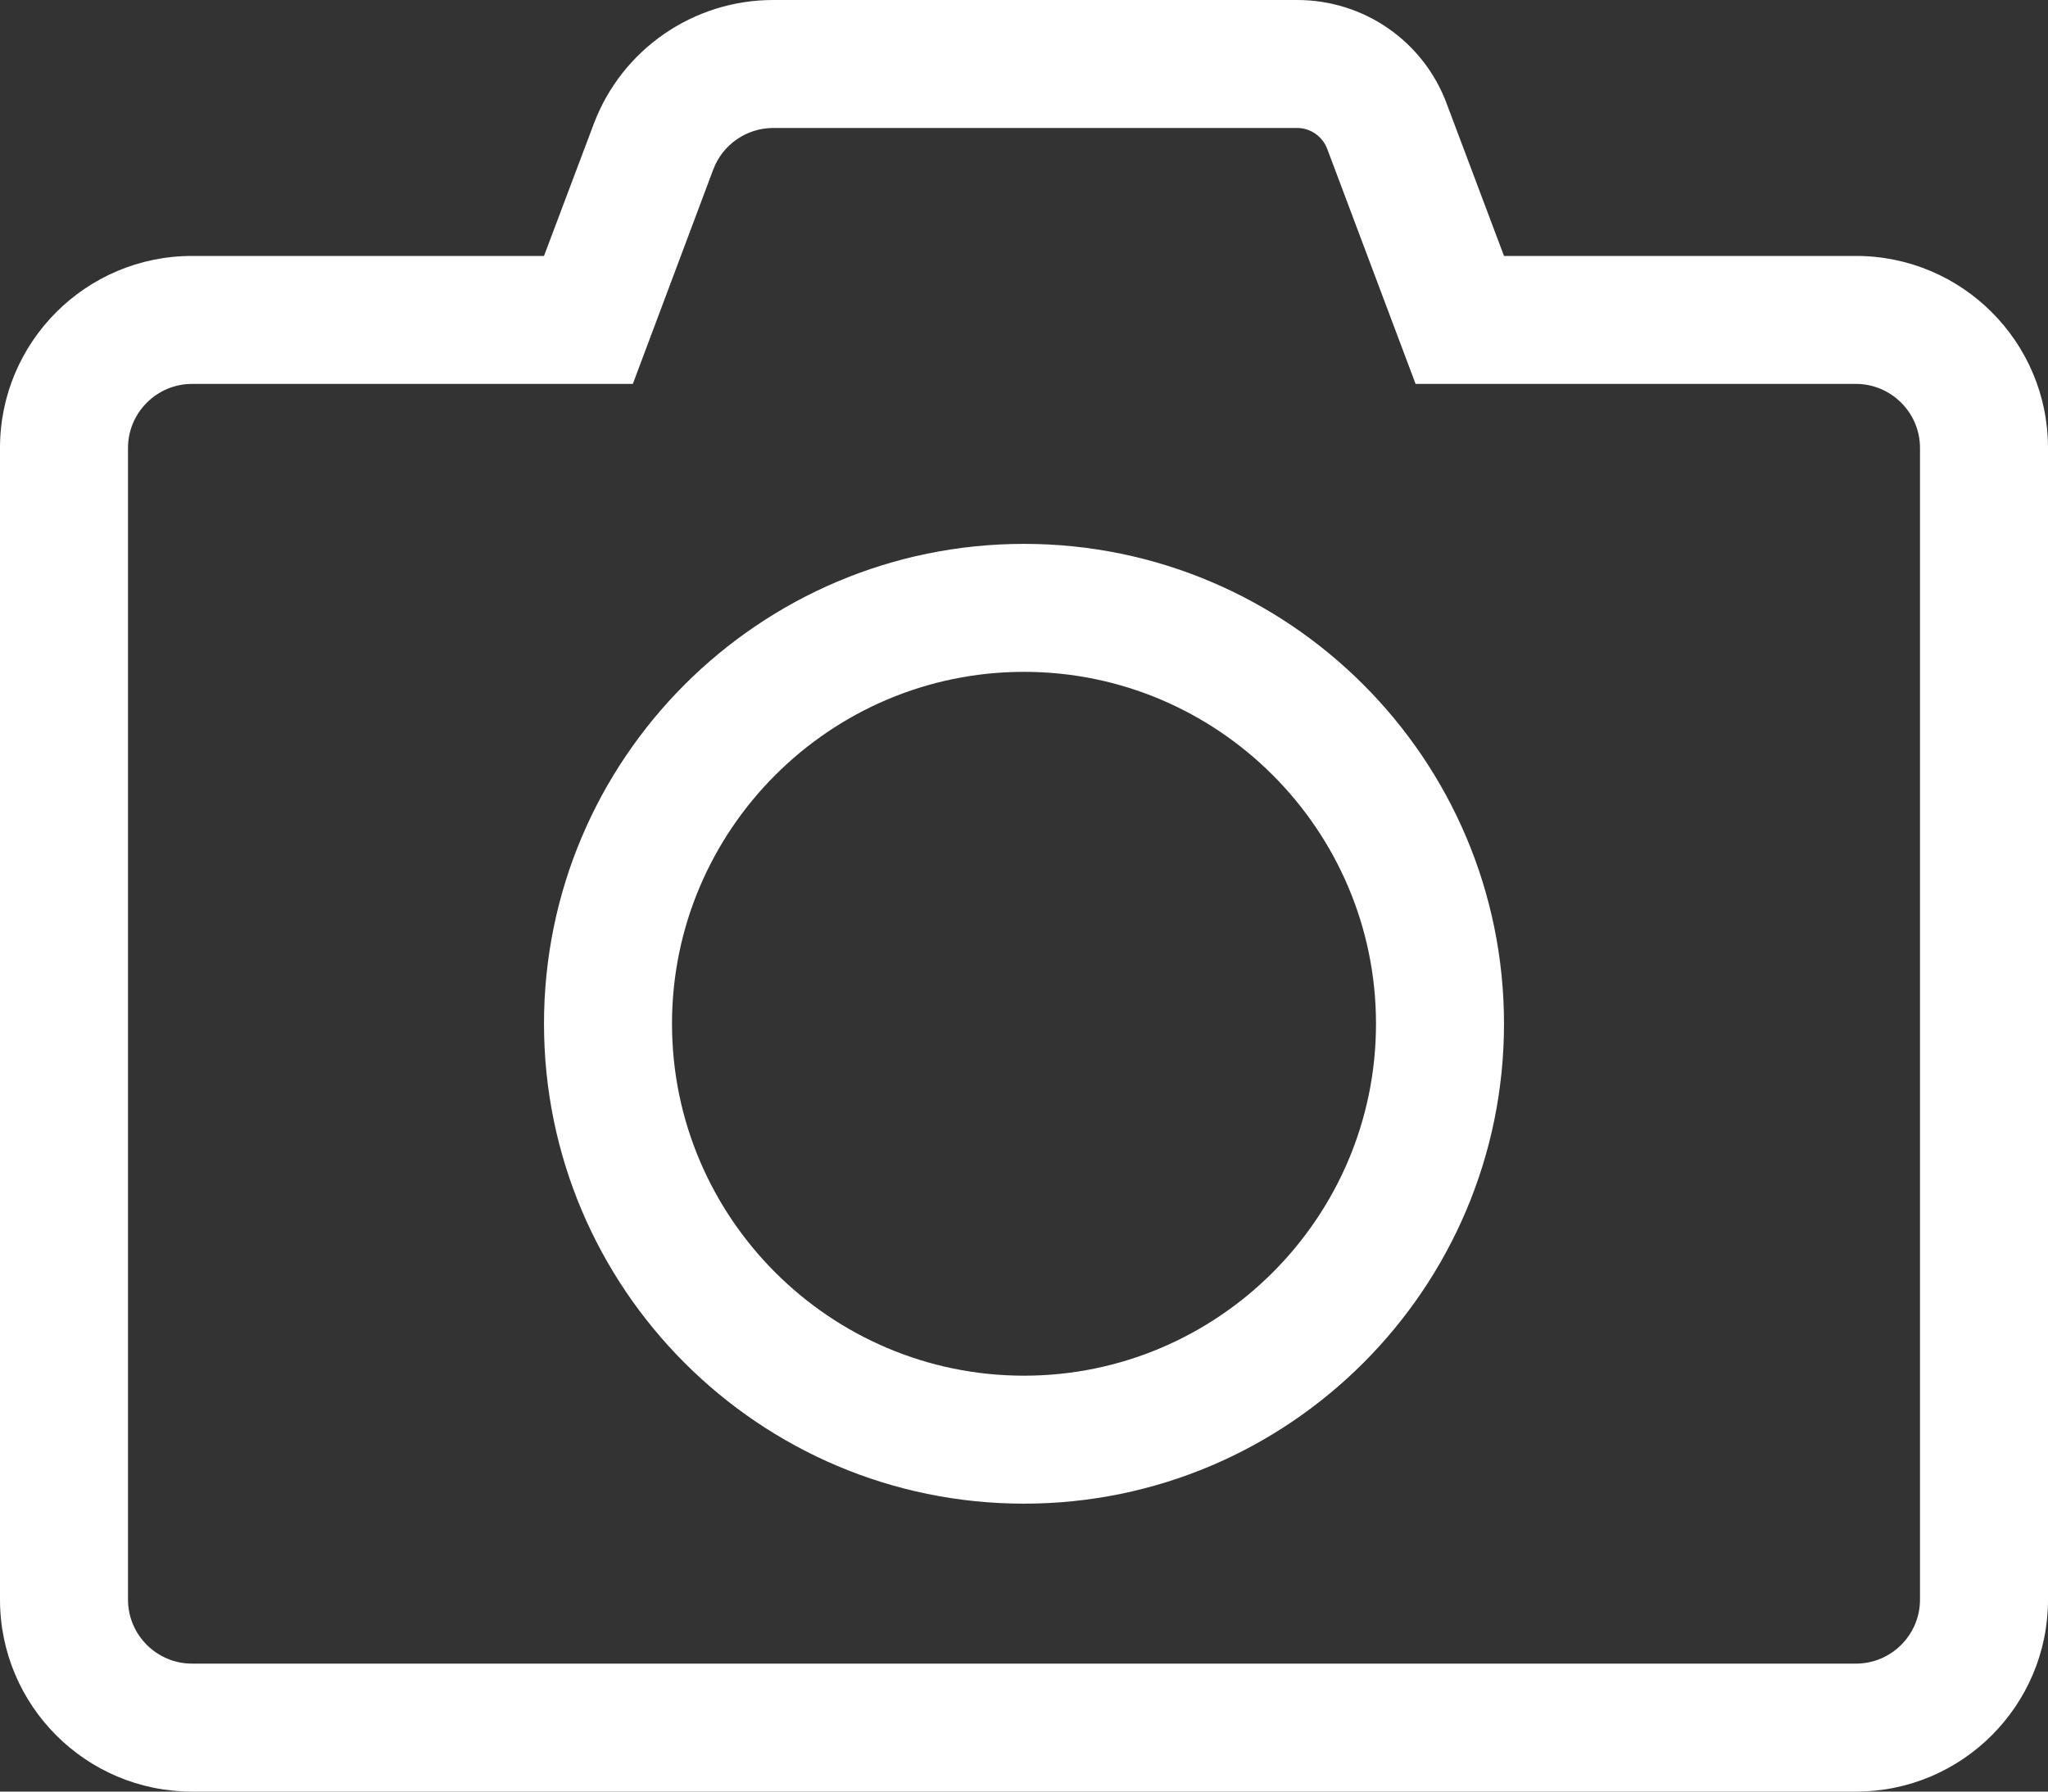 <svg width="24" height="21" viewBox="0 0 24 21" fill="none" xmlns="http://www.w3.org/2000/svg">
<rect x="0" y="0" width="24" height="21" fill="#333333" stroke="none"/>
<path d="M15.202 1.5C15.356 1.5 15.497 1.598 15.553 1.744L16.589 4.5H21.75C22.163 4.5 22.5 4.838 22.5 5.25V18.75C22.5 19.163 22.163 19.5 21.75 19.5H2.25C1.837 19.5 1.5 19.163 1.5 18.75V5.25C1.5 4.838 1.837 4.5 2.25 4.5H7.416L8.358 1.988C8.466 1.697 8.747 1.5 9.061 1.5H15.202ZM15.202 0H9.061C8.123 0 7.284 0.581 6.956 1.458L6.375 3H2.25C1.008 3 0 4.008 0 5.25V18.75C0 19.992 1.008 21 2.25 21H21.75C22.992 21 24 19.992 24 18.75V5.25C24 4.008 22.992 3 21.75 3H17.625L16.955 1.219C16.683 0.483 15.984 0 15.202 0ZM12 17.625C8.897 17.625 6.375 15.103 6.375 12C6.375 8.897 8.897 6.375 12 6.375C15.103 6.375 17.625 8.897 17.625 12C17.625 15.103 15.103 17.625 12 17.625ZM12 7.875C9.727 7.875 7.875 9.727 7.875 12C7.875 14.273 9.727 16.125 12 16.125C14.273 16.125 16.125 14.273 16.125 12C16.125 9.727 14.273 7.875 12 7.875Z" fill="white"/>
</svg>
